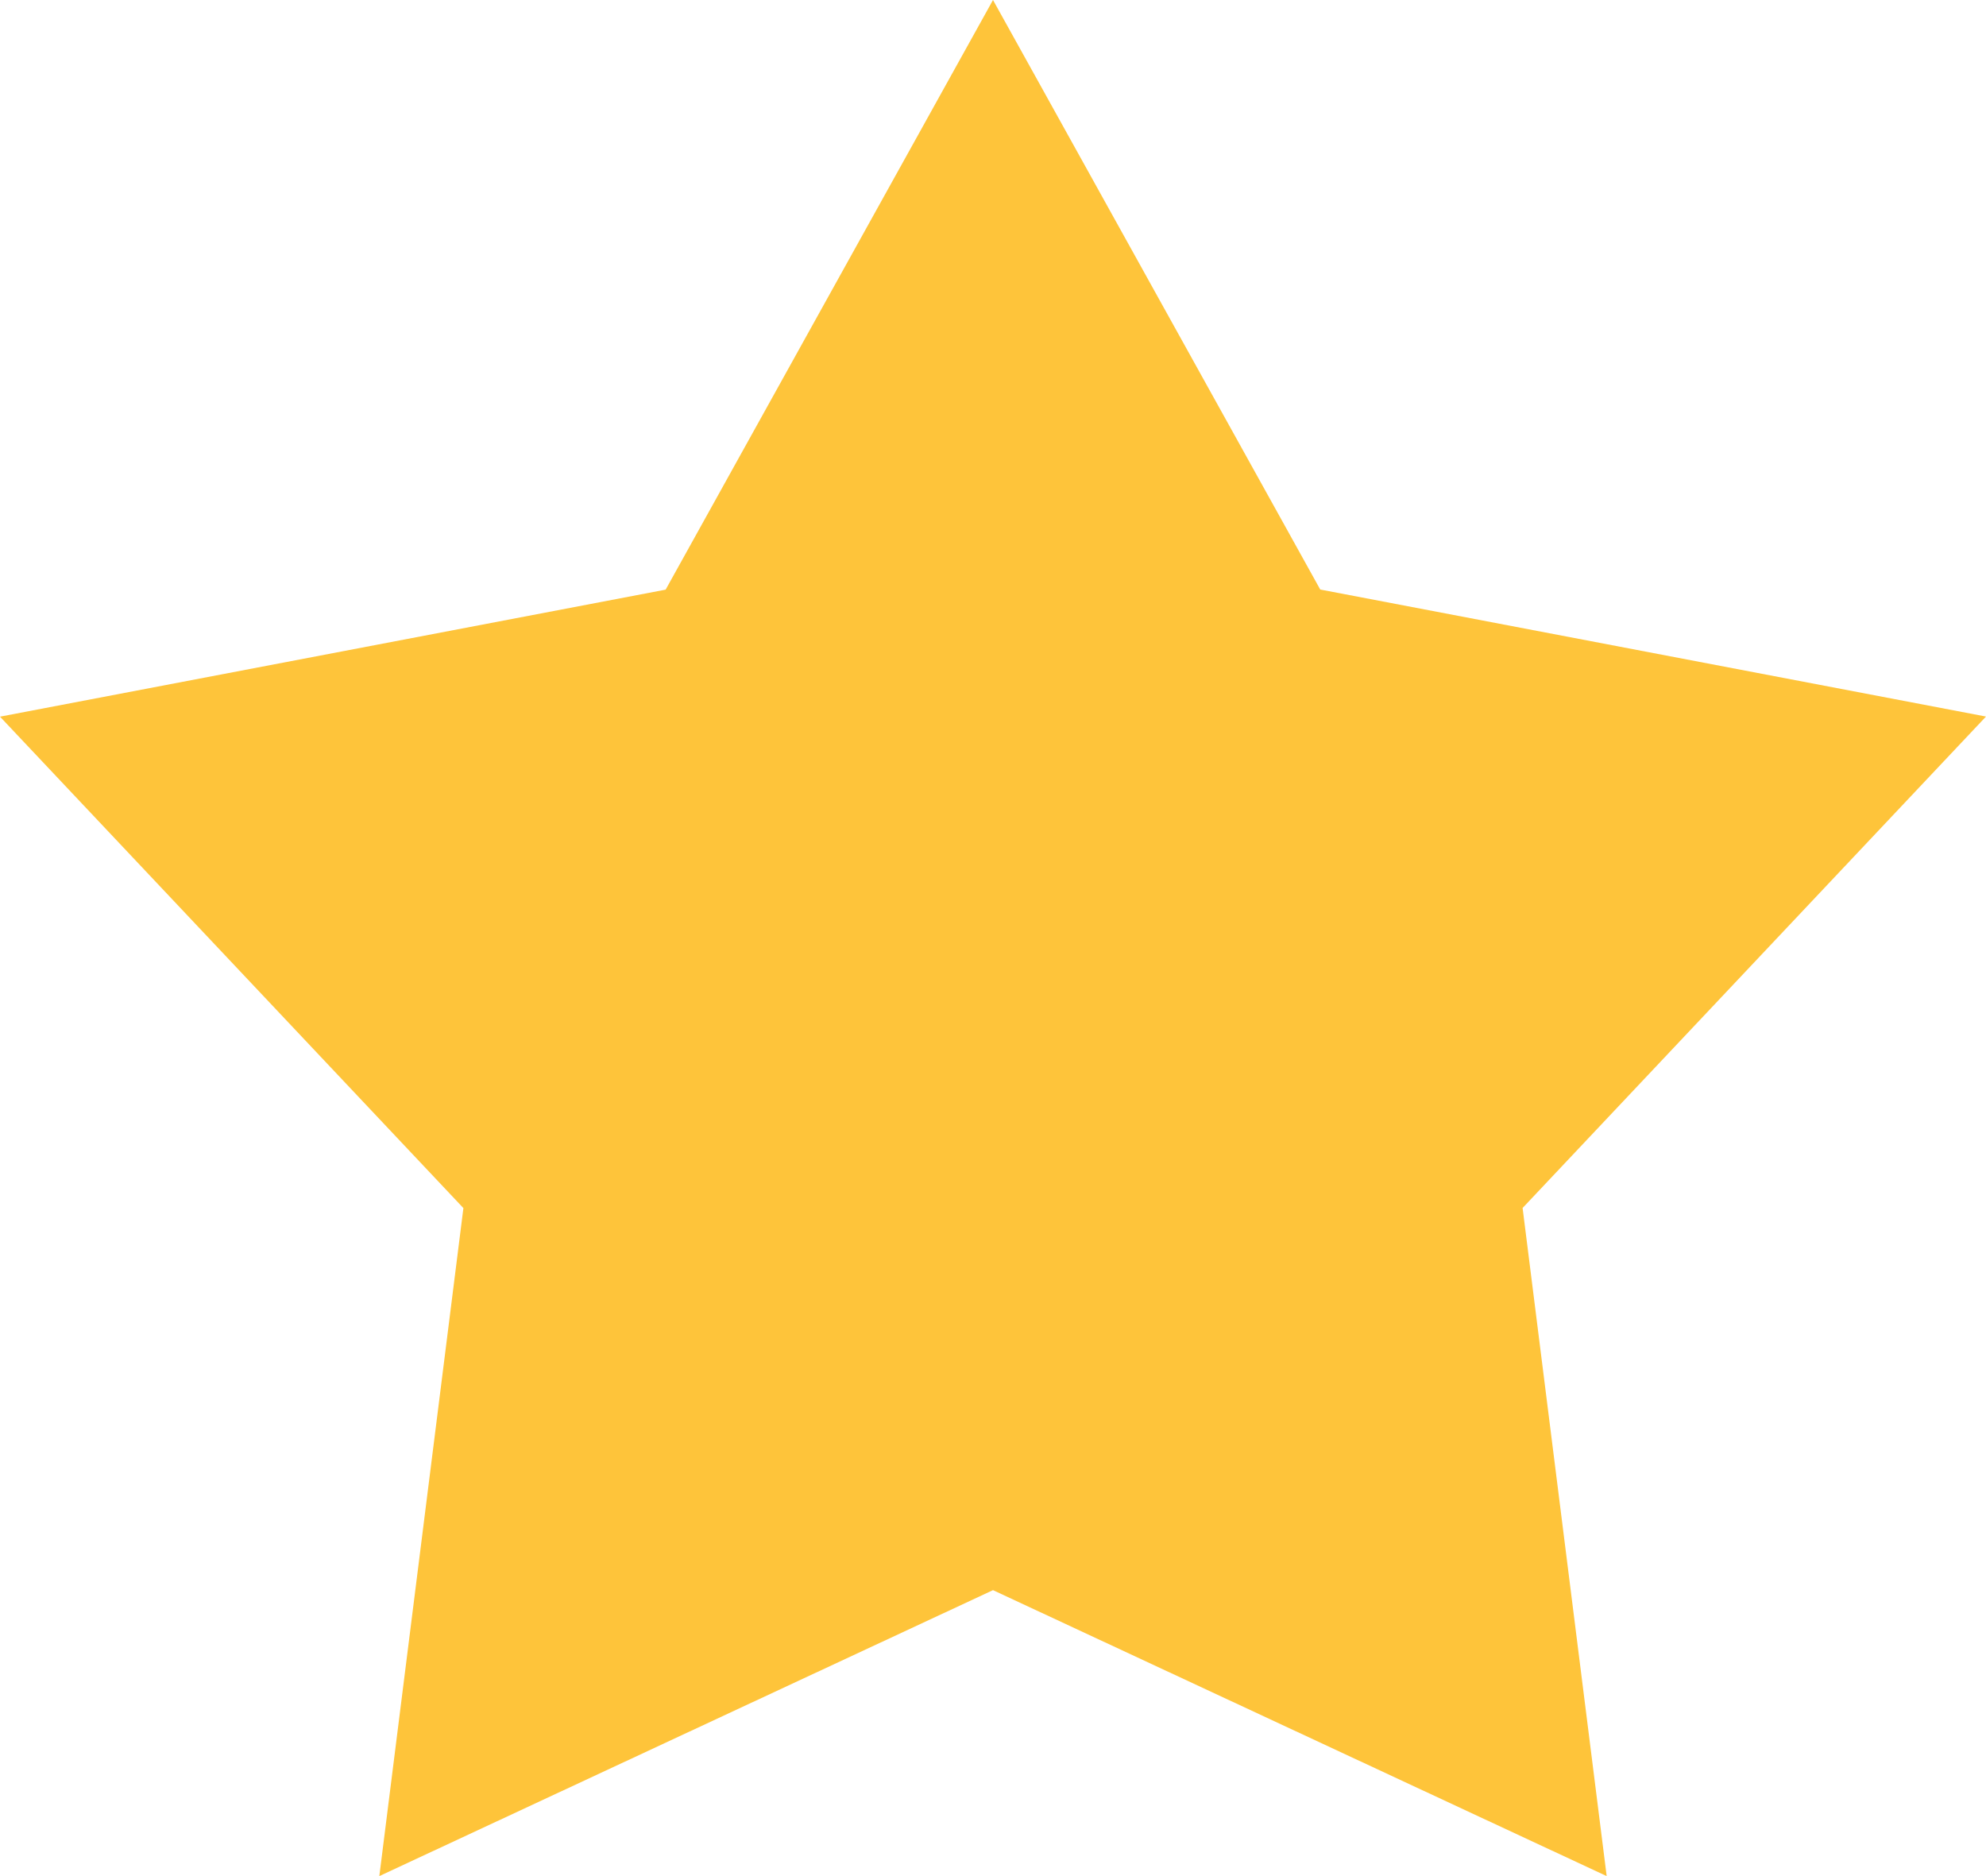 <svg xmlns="http://www.w3.org/2000/svg" width="18" height="17" viewBox="0 0 18 17">
<defs>
    <style>
      .cls-1  {
        fill: #fec43a;
        fill-rule: evenodd;         
      }
    </style>
  </defs>
  <path id="Фигура_664_копия_4" data-name="Фигура 664 копия 4" class="cls-1" d="M493,525l2.966,5.342L502,531.493l-4.2,4.453L498.562,542,493,539.409,487.438,542l0.762-6.053-4.2-4.453,6.033-1.151L493,525" transform="translate(-484 -525)"/>
</svg>
